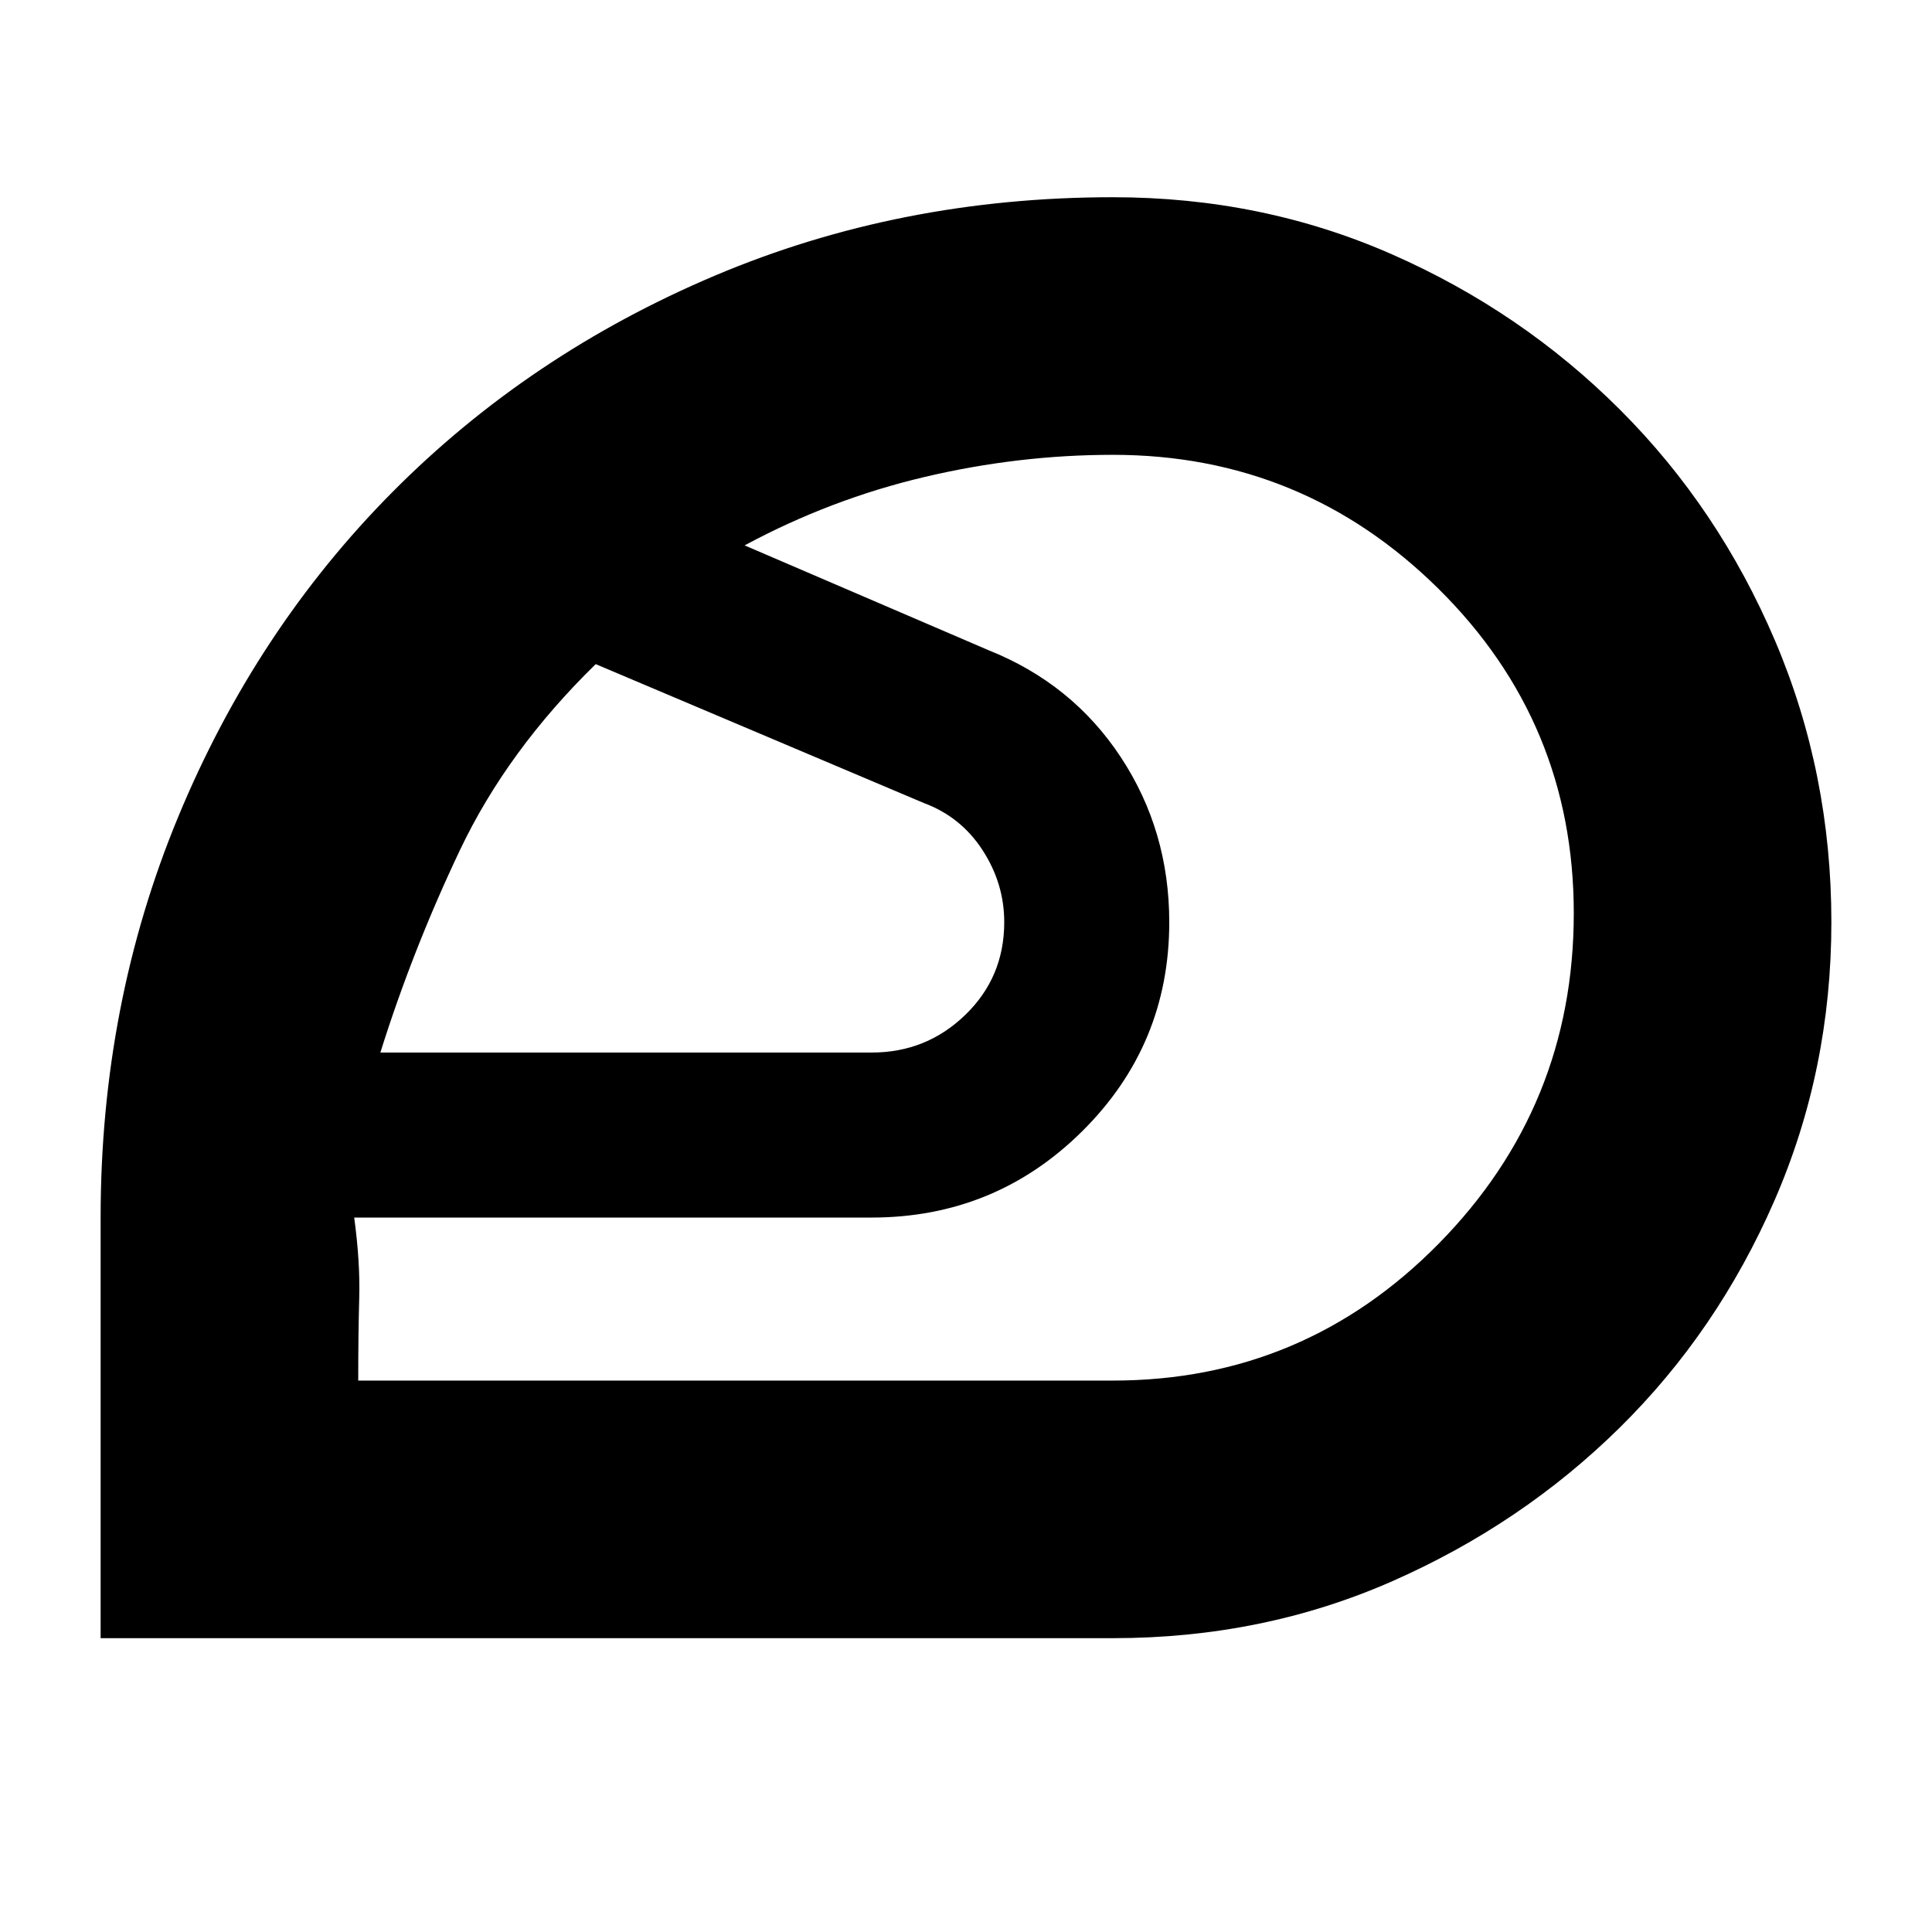 <svg xmlns="http://www.w3.org/2000/svg" height="20" viewBox="0 -960 960 960" width="20"><path d="M504-501Zm49 227q95 0 162-68.15t67-164.07q0-94.78-67.29-161.28Q647.41-734 553-734q-46.91 0-93.57 11T370-689l121 52q41.81 16.65 65.91 53.22Q581-547.22 581-501.76q0 60.97-43.25 103.86Q494.49-355 433-355H176q3 22 2.5 40t-.5 41h375ZM189-437h244.18q27.13 0 46.48-18.72Q499-474.45 499-501.77q0-19.23-10.79-35.82T459-561l-163-69q-44 43-67.5 92.5T189-437Zm364 291H50v-209q0-106 38.5-199T195-715.5Q263-784 355.12-823q92.13-39 197.88-39 74.17 0 138.65 28.37 64.48 28.38 113.4 77.29 48.93 48.92 76.94 114.66Q910-575.93 910-501.77q0 73.43-28.3 138.36-28.29 64.92-76.92 112.84-48.62 47.92-112.91 76.24Q627.58-146 553-146Z"/></svg>